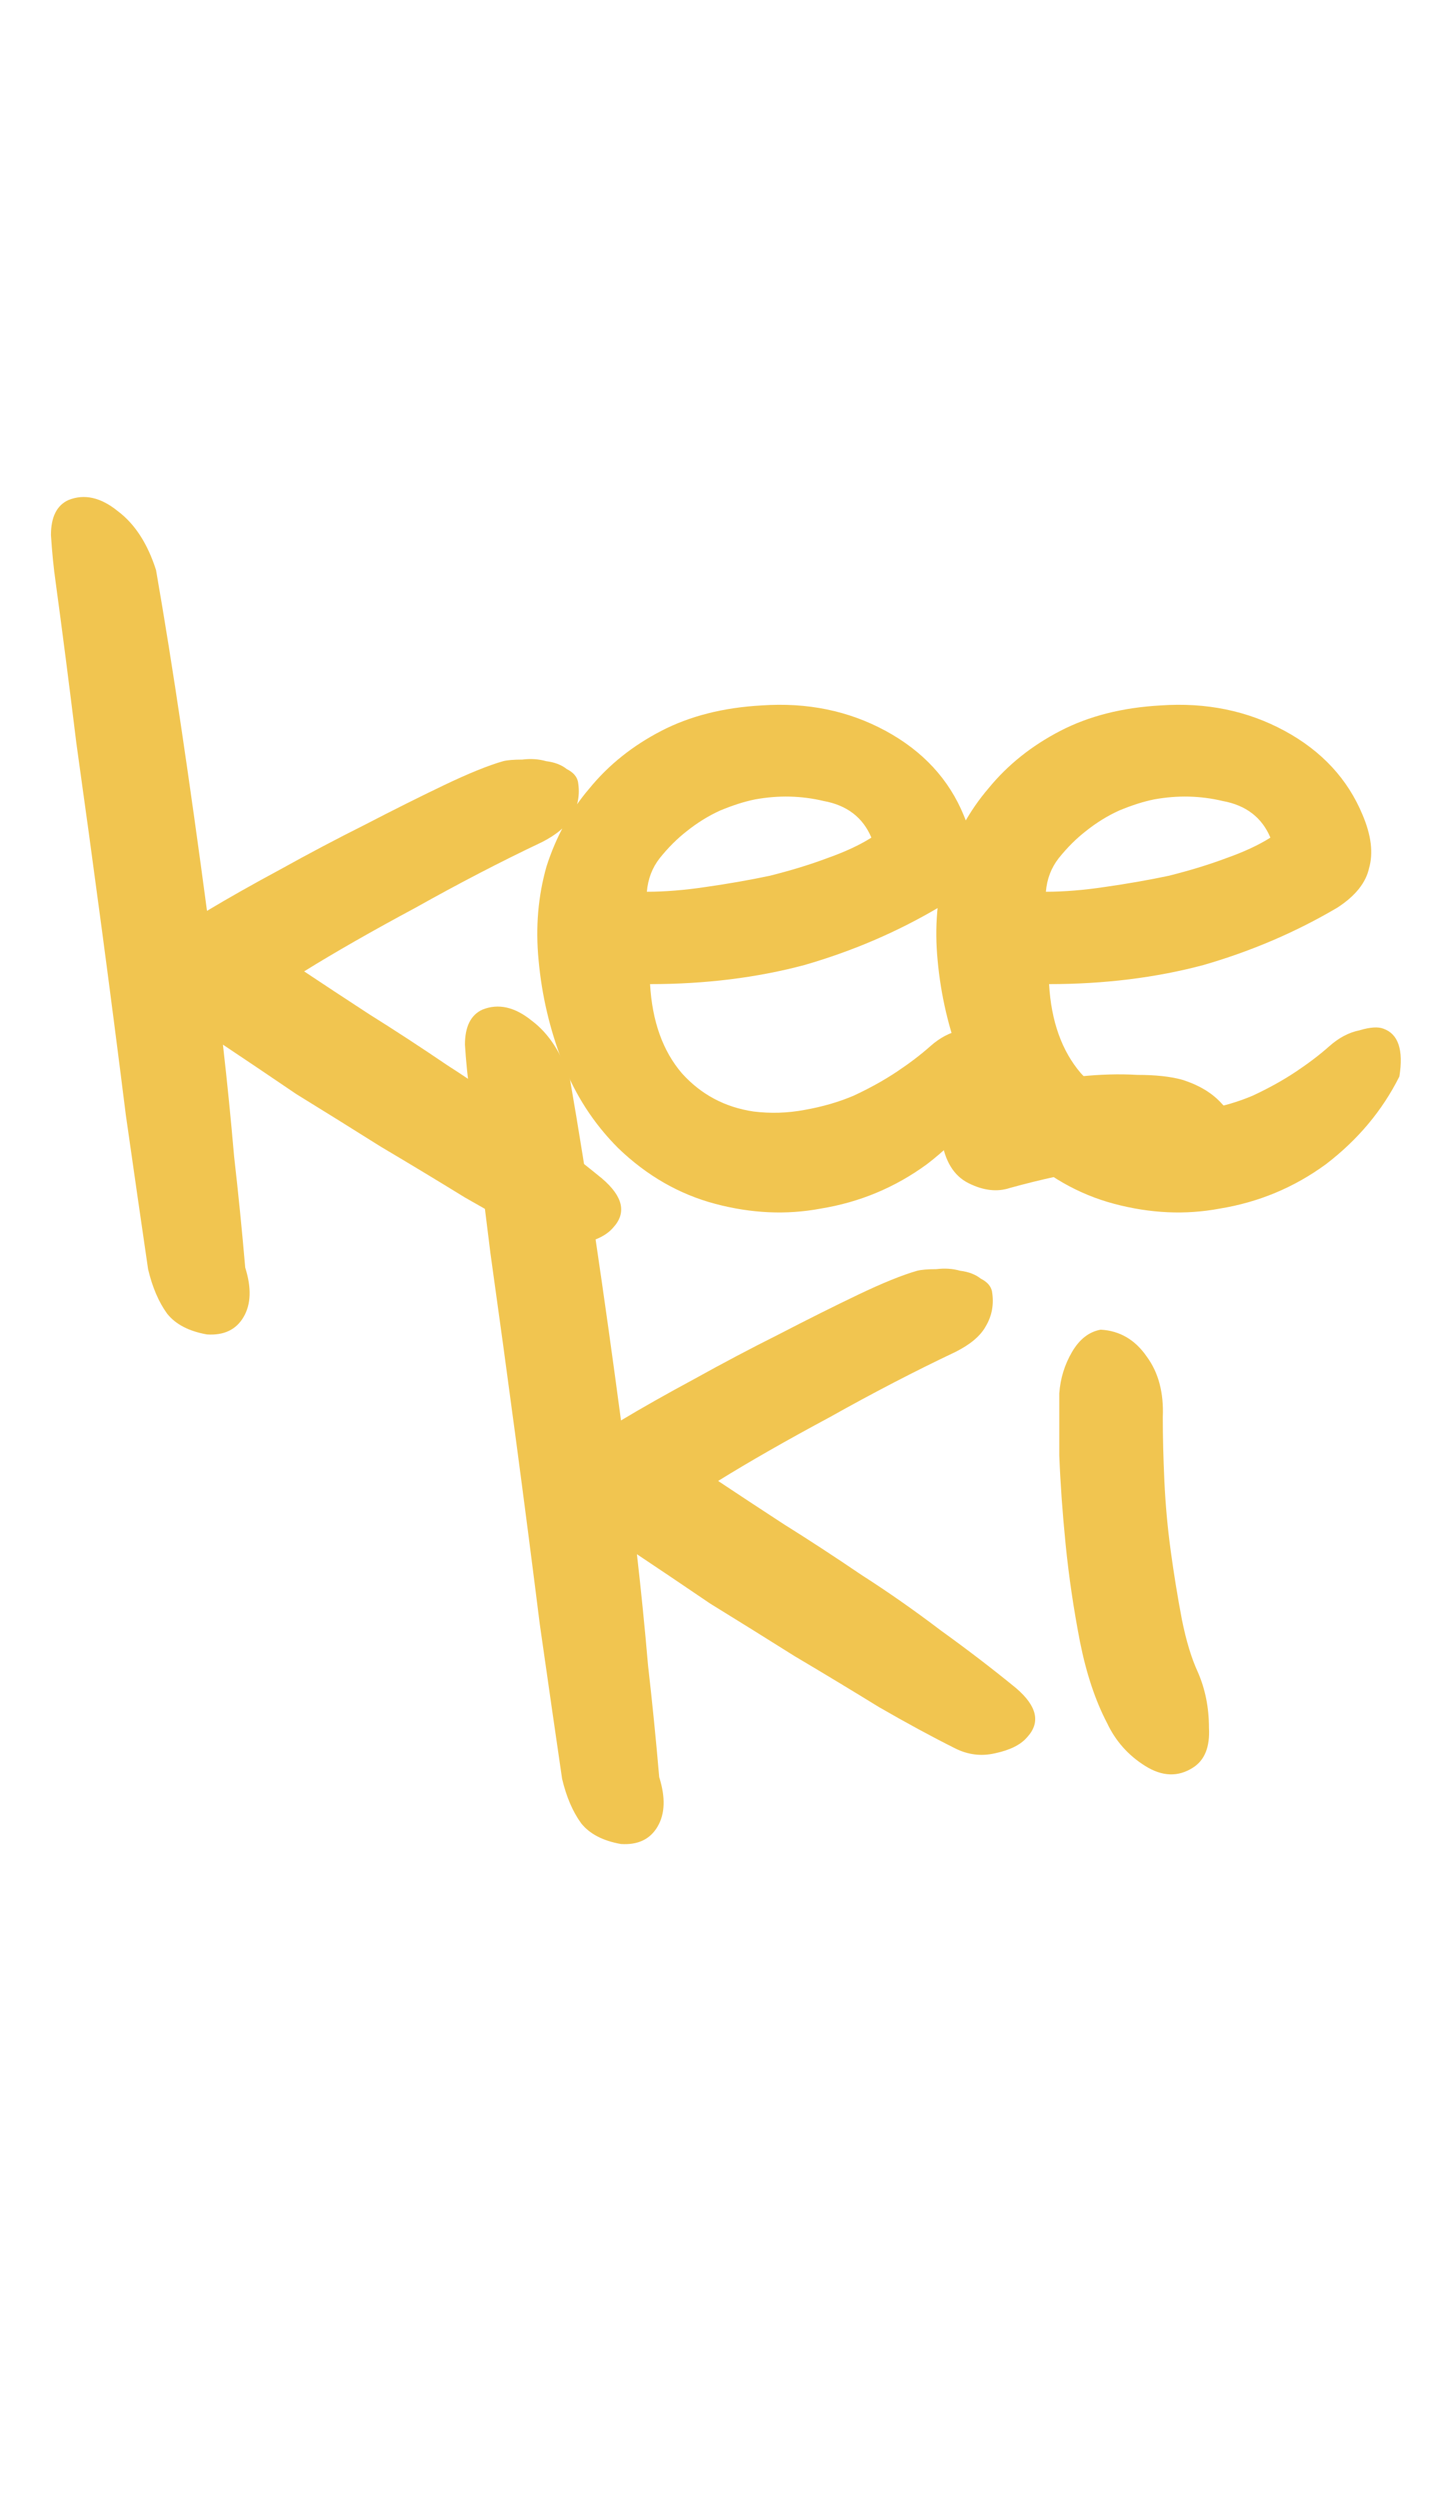 <svg width="91" height="157" viewBox="0 0 91 157" fill="none" xmlns="http://www.w3.org/2000/svg">
<path d="M31.6 47.8C31.867 47.733 32.267 47.7 32.8 47.7C33.333 47.633 33.833 47.667 34.3 47.8C34.833 47.867 35.267 48.033 35.6 48.3C36 48.5 36.233 48.767 36.3 49.1C36.433 49.9 36.3 50.633 35.9 51.3C35.567 51.9 34.933 52.433 34 52.9C31.467 54.1 28.833 55.467 26.1 57C23.367 58.467 21.033 59.8 19.1 61C20.3 61.8 21.667 62.7 23.2 63.7C24.8 64.7 26.433 65.767 28.1 66.9C29.767 67.967 31.433 69.133 33.1 70.4C34.767 71.6 36.333 72.8 37.8 74C39.133 75.133 39.367 76.167 38.5 77.1C38.1 77.567 37.433 77.9 36.5 78.1C35.633 78.3 34.8 78.2 34 77.8C32.533 77.067 30.933 76.2 29.2 75.2C27.467 74.133 25.7 73.067 23.9 72C22.1 70.867 20.333 69.767 18.6 68.7C16.933 67.567 15.4 66.533 14 65.6C14.267 67.933 14.5 70.267 14.7 72.6C14.967 74.933 15.2 77.267 15.4 79.6C15.8 80.867 15.767 81.9 15.3 82.7C14.833 83.5 14.067 83.867 13 83.8C11.867 83.6 11.033 83.167 10.5 82.5C9.967 81.767 9.567 80.833 9.3 79.7C8.9 76.967 8.433 73.733 7.9 70C7.433 66.267 6.933 62.4 6.4 58.4C5.867 54.4 5.333 50.5 4.8 46.7C4.333 42.9 3.9 39.533 3.5 36.6C3.367 35.667 3.267 34.667 3.2 33.6C3.2 32.467 3.567 31.733 4.3 31.4C5.3 31 6.333 31.233 7.4 32.1C8.467 32.9 9.267 34.133 9.8 35.8C10.333 38.867 10.867 42.2 11.4 45.8C11.933 49.4 12.467 53.2 13 57.2C14.333 56.4 15.867 55.533 17.6 54.6C19.4 53.6 21.167 52.667 22.9 51.8C24.7 50.867 26.367 50.033 27.9 49.3C29.433 48.567 30.667 48.067 31.6 47.8ZM58.925 57C56.325 58.533 53.525 59.733 50.525 60.6C47.525 61.4 44.292 61.8 40.825 61.8C40.958 64.133 41.625 66 42.825 67.4C44.025 68.733 45.525 69.533 47.325 69.8C48.392 69.933 49.458 69.9 50.525 69.7C51.658 69.5 52.692 69.2 53.625 68.8C54.625 68.333 55.525 67.833 56.325 67.3C57.125 66.767 57.825 66.233 58.425 65.7C59.025 65.167 59.658 64.833 60.325 64.7C60.992 64.5 61.492 64.467 61.825 64.6C62.758 64.933 63.092 65.933 62.825 67.6C61.758 69.733 60.225 71.567 58.225 73.1C56.225 74.567 53.992 75.5 51.525 75.9C49.392 76.3 47.192 76.2 44.925 75.6C42.658 75 40.625 73.833 38.825 72.1C37.292 70.567 36.125 68.767 35.325 66.7C34.525 64.633 34.025 62.5 33.825 60.3C33.625 58.233 33.792 56.267 34.325 54.4C34.925 52.533 35.825 50.9 37.025 49.5C38.225 48.033 39.725 46.833 41.525 45.9C43.325 44.967 45.425 44.433 47.825 44.3C50.692 44.1 53.292 44.633 55.625 45.9C57.958 47.167 59.592 48.933 60.525 51.2C61.058 52.467 61.192 53.567 60.925 54.5C60.725 55.433 60.058 56.267 58.925 57ZM47.425 50.2C46.758 50.333 46.025 50.567 45.225 50.9C44.492 51.233 43.792 51.667 43.125 52.2C42.525 52.667 41.958 53.233 41.425 53.9C40.958 54.5 40.692 55.2 40.625 56C41.758 56 42.992 55.9 44.325 55.7C45.725 55.5 47.058 55.267 48.325 55C49.658 54.667 50.858 54.3 51.925 53.9C53.058 53.5 53.992 53.067 54.725 52.6C54.192 51.333 53.192 50.567 51.725 50.3C50.325 49.967 48.892 49.933 47.425 50.2ZM83.984 57C81.384 58.533 78.584 59.733 75.584 60.6C72.584 61.4 69.35 61.8 65.884 61.8C66.017 64.133 66.684 66 67.884 67.4C69.084 68.733 70.584 69.533 72.384 69.8C73.45 69.933 74.517 69.9 75.584 69.7C76.717 69.5 77.75 69.2 78.684 68.8C79.684 68.333 80.584 67.833 81.384 67.3C82.184 66.767 82.884 66.233 83.484 65.7C84.084 65.167 84.717 64.833 85.384 64.7C86.05 64.5 86.55 64.467 86.884 64.6C87.817 64.933 88.15 65.933 87.884 67.6C86.817 69.733 85.284 71.567 83.284 73.1C81.284 74.567 79.05 75.5 76.584 75.9C74.45 76.3 72.25 76.2 69.984 75.6C67.717 75 65.684 73.833 63.884 72.1C62.35 70.567 61.184 68.767 60.384 66.7C59.584 64.633 59.084 62.5 58.884 60.3C58.684 58.233 58.85 56.267 59.384 54.4C59.984 52.533 60.884 50.9 62.084 49.5C63.284 48.033 64.784 46.833 66.584 45.9C68.384 44.967 70.484 44.433 72.884 44.3C75.75 44.1 78.35 44.633 80.684 45.9C83.017 47.167 84.65 48.933 85.584 51.2C86.117 52.467 86.25 53.567 85.984 54.5C85.784 55.433 85.117 56.267 83.984 57ZM72.484 50.2C71.817 50.333 71.084 50.567 70.284 50.9C69.55 51.233 68.85 51.667 68.184 52.2C67.584 52.667 67.017 53.233 66.484 53.9C66.017 54.5 65.75 55.2 65.684 56C66.817 56 68.05 55.9 69.384 55.7C70.784 55.5 72.117 55.267 73.384 55C74.717 54.667 75.917 54.3 76.984 53.9C78.117 53.5 79.05 53.067 79.784 52.6C79.25 51.333 78.25 50.567 76.784 50.3C75.384 49.967 73.95 49.933 72.484 50.2Z" fill="#F1C550"/>
<path d="M57.6 79.8C57.867 79.733 58.267 79.7 58.8 79.7C59.333 79.633 59.833 79.667 60.3 79.8C60.833 79.867 61.267 80.033 61.6 80.3C62 80.5 62.233 80.767 62.3 81.1C62.433 81.9 62.3 82.633 61.9 83.3C61.567 83.9 60.933 84.433 60 84.9C57.467 86.1 54.833 87.467 52.1 89C49.367 90.467 47.033 91.8 45.1 93C46.3 93.8 47.667 94.7 49.2 95.7C50.8 96.7 52.433 97.767 54.1 98.9C55.767 99.967 57.433 101.133 59.1 102.4C60.767 103.6 62.333 104.8 63.8 106C65.133 107.133 65.367 108.167 64.5 109.1C64.1 109.567 63.433 109.9 62.5 110.1C61.633 110.3 60.8 110.2 60 109.8C58.533 109.067 56.933 108.2 55.2 107.2C53.467 106.133 51.7 105.067 49.9 104C48.1 102.867 46.333 101.767 44.6 100.7C42.933 99.567 41.4 98.533 40 97.6C40.267 99.933 40.5 102.267 40.7 104.6C40.967 106.933 41.2 109.267 41.4 111.6C41.8 112.867 41.767 113.9 41.3 114.7C40.833 115.5 40.067 115.867 39 115.8C37.867 115.6 37.033 115.167 36.5 114.5C35.967 113.767 35.567 112.833 35.3 111.7C34.9 108.967 34.433 105.733 33.9 102C33.433 98.267 32.933 94.4 32.4 90.4C31.867 86.4 31.333 82.5 30.8 78.7C30.333 74.9 29.9 71.533 29.5 68.6C29.367 67.667 29.267 66.667 29.2 65.6C29.2 64.467 29.567 63.733 30.3 63.4C31.3 63 32.333 63.233 33.4 64.1C34.467 64.9 35.267 66.133 35.8 67.8C36.333 70.867 36.867 74.2 37.4 77.8C37.933 81.4 38.467 85.2 39 89.2C40.333 88.4 41.867 87.533 43.6 86.6C45.4 85.6 47.167 84.667 48.9 83.8C50.7 82.867 52.367 82.033 53.9 81.3C55.433 80.567 56.667 80.067 57.6 79.8ZM77.525 71.7C77.392 72.367 76.925 72.733 76.125 72.8C75.325 72.867 74.658 72.9 74.125 72.9C72.458 72.967 70.725 73.133 68.925 73.4C67.192 73.667 65.358 74.067 63.425 74.6C62.625 74.867 61.758 74.767 60.825 74.3C59.892 73.833 59.325 72.9 59.125 71.5C59.125 70.967 59.325 70.533 59.725 70.2C60.125 69.867 60.592 69.567 61.125 69.3C61.992 68.9 63.025 68.567 64.225 68.3C65.425 67.967 66.625 67.733 67.825 67.6C69.092 67.467 70.292 67.433 71.425 67.5C72.558 67.5 73.492 67.6 74.225 67.8C75.292 68.133 76.125 68.633 76.725 69.3C77.392 69.967 77.658 70.767 77.525 71.7ZM75.225 105C75.692 106.067 75.925 107.233 75.925 108.5C75.992 109.7 75.658 110.533 74.925 111C73.992 111.6 72.992 111.567 71.925 110.9C70.858 110.233 70.058 109.333 69.525 108.2C68.792 106.8 68.225 105.1 67.825 103.1C67.425 101.033 67.125 99 66.925 97C66.725 95 66.592 93.133 66.525 91.4C66.525 89.667 66.525 88.367 66.525 87.5C66.592 86.567 66.858 85.7 67.325 84.9C67.792 84.1 68.392 83.633 69.125 83.5C70.325 83.567 71.292 84.133 72.025 85.2C72.758 86.2 73.092 87.467 73.025 89C73.025 90.2 73.058 91.533 73.125 93C73.192 94.467 73.325 95.933 73.525 97.4C73.725 98.867 73.958 100.3 74.225 101.7C74.492 103.033 74.825 104.133 75.225 105Z" fill="#F1C550"/>
</svg>
